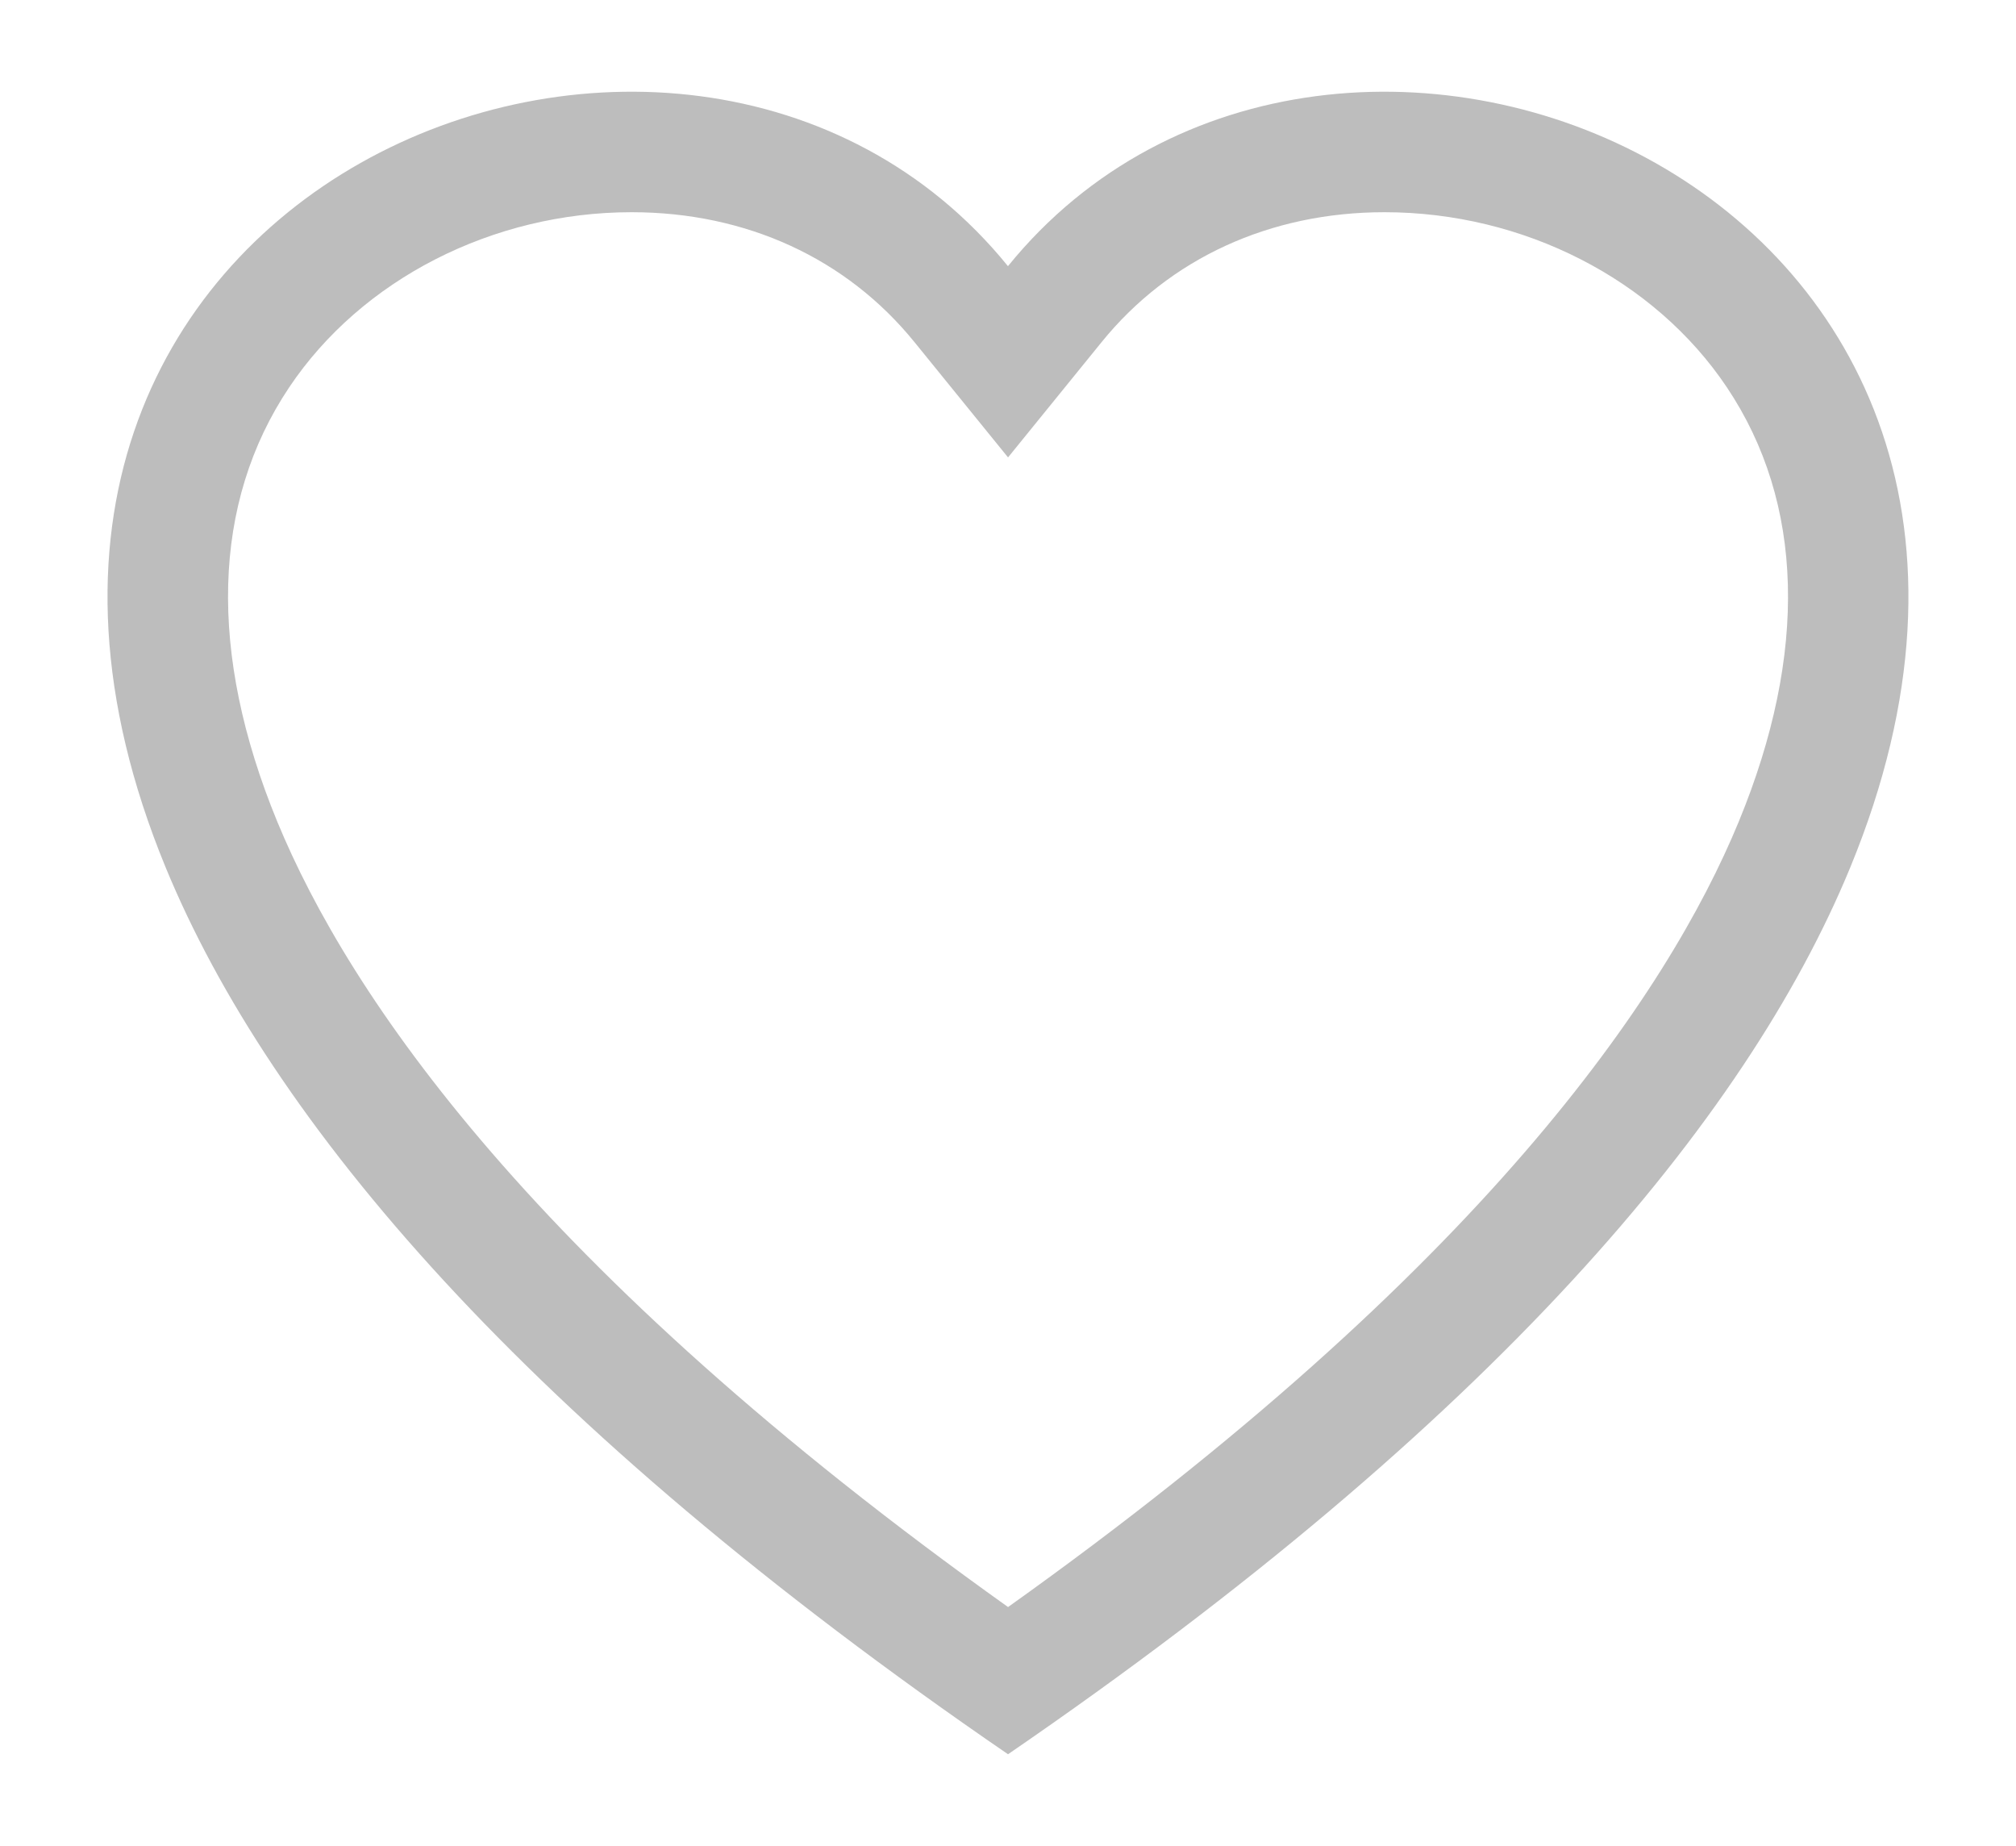<?xml version="1.0" encoding="UTF-8"?>
<svg id="_图层_1" data-name="图层 1" xmlns="http://www.w3.org/2000/svg" viewBox="0 0 234.67 214.86">
  <defs>
    <style>
      .cls-1 {
        fill: none;
      }

      .cls-2 {
        fill: #bdbdbd;
      }
    </style>
  </defs>
  <g id="_路径_43-2" data-name="路径 43-2">
    <path class="cls-1" d="M117.34,204.18C60.97,165.55,31.42,130.4,19.29,100.98-13.19,22.14,79.58-15.56,117.34,30.98c37.76-46.54,130.51-8.83,98.04,70-12.12,29.42-41.69,64.57-98.04,103.21Z"/>
    <path class="cls-2" d="M117.33,187.06c55.2-39.34,76.75-71.25,85.07-91.43,8.09-19.63,7.61-37.11-1.38-50.54-8.42-12.58-23.7-20.39-39.86-20.39-13.32,0-25.02,5.37-32.92,15.11l-10.9,13.43-10.9-13.43c-7.91-9.75-19.6-15.11-32.92-15.11-16.16,0-31.44,7.81-39.86,20.39-8.99,13.43-9.47,30.9-1.39,50.53,8.32,20.18,29.87,52.09,85.07,91.43M117.33,204.18C60.97,165.55,31.42,130.4,19.29,100.98-13.18,22.14,79.58-15.56,117.33,30.98c37.76-46.54,130.52-8.84,98.04,70-12.12,29.42-41.68,64.57-98.04,103.21Z"/>
  </g>
</svg>